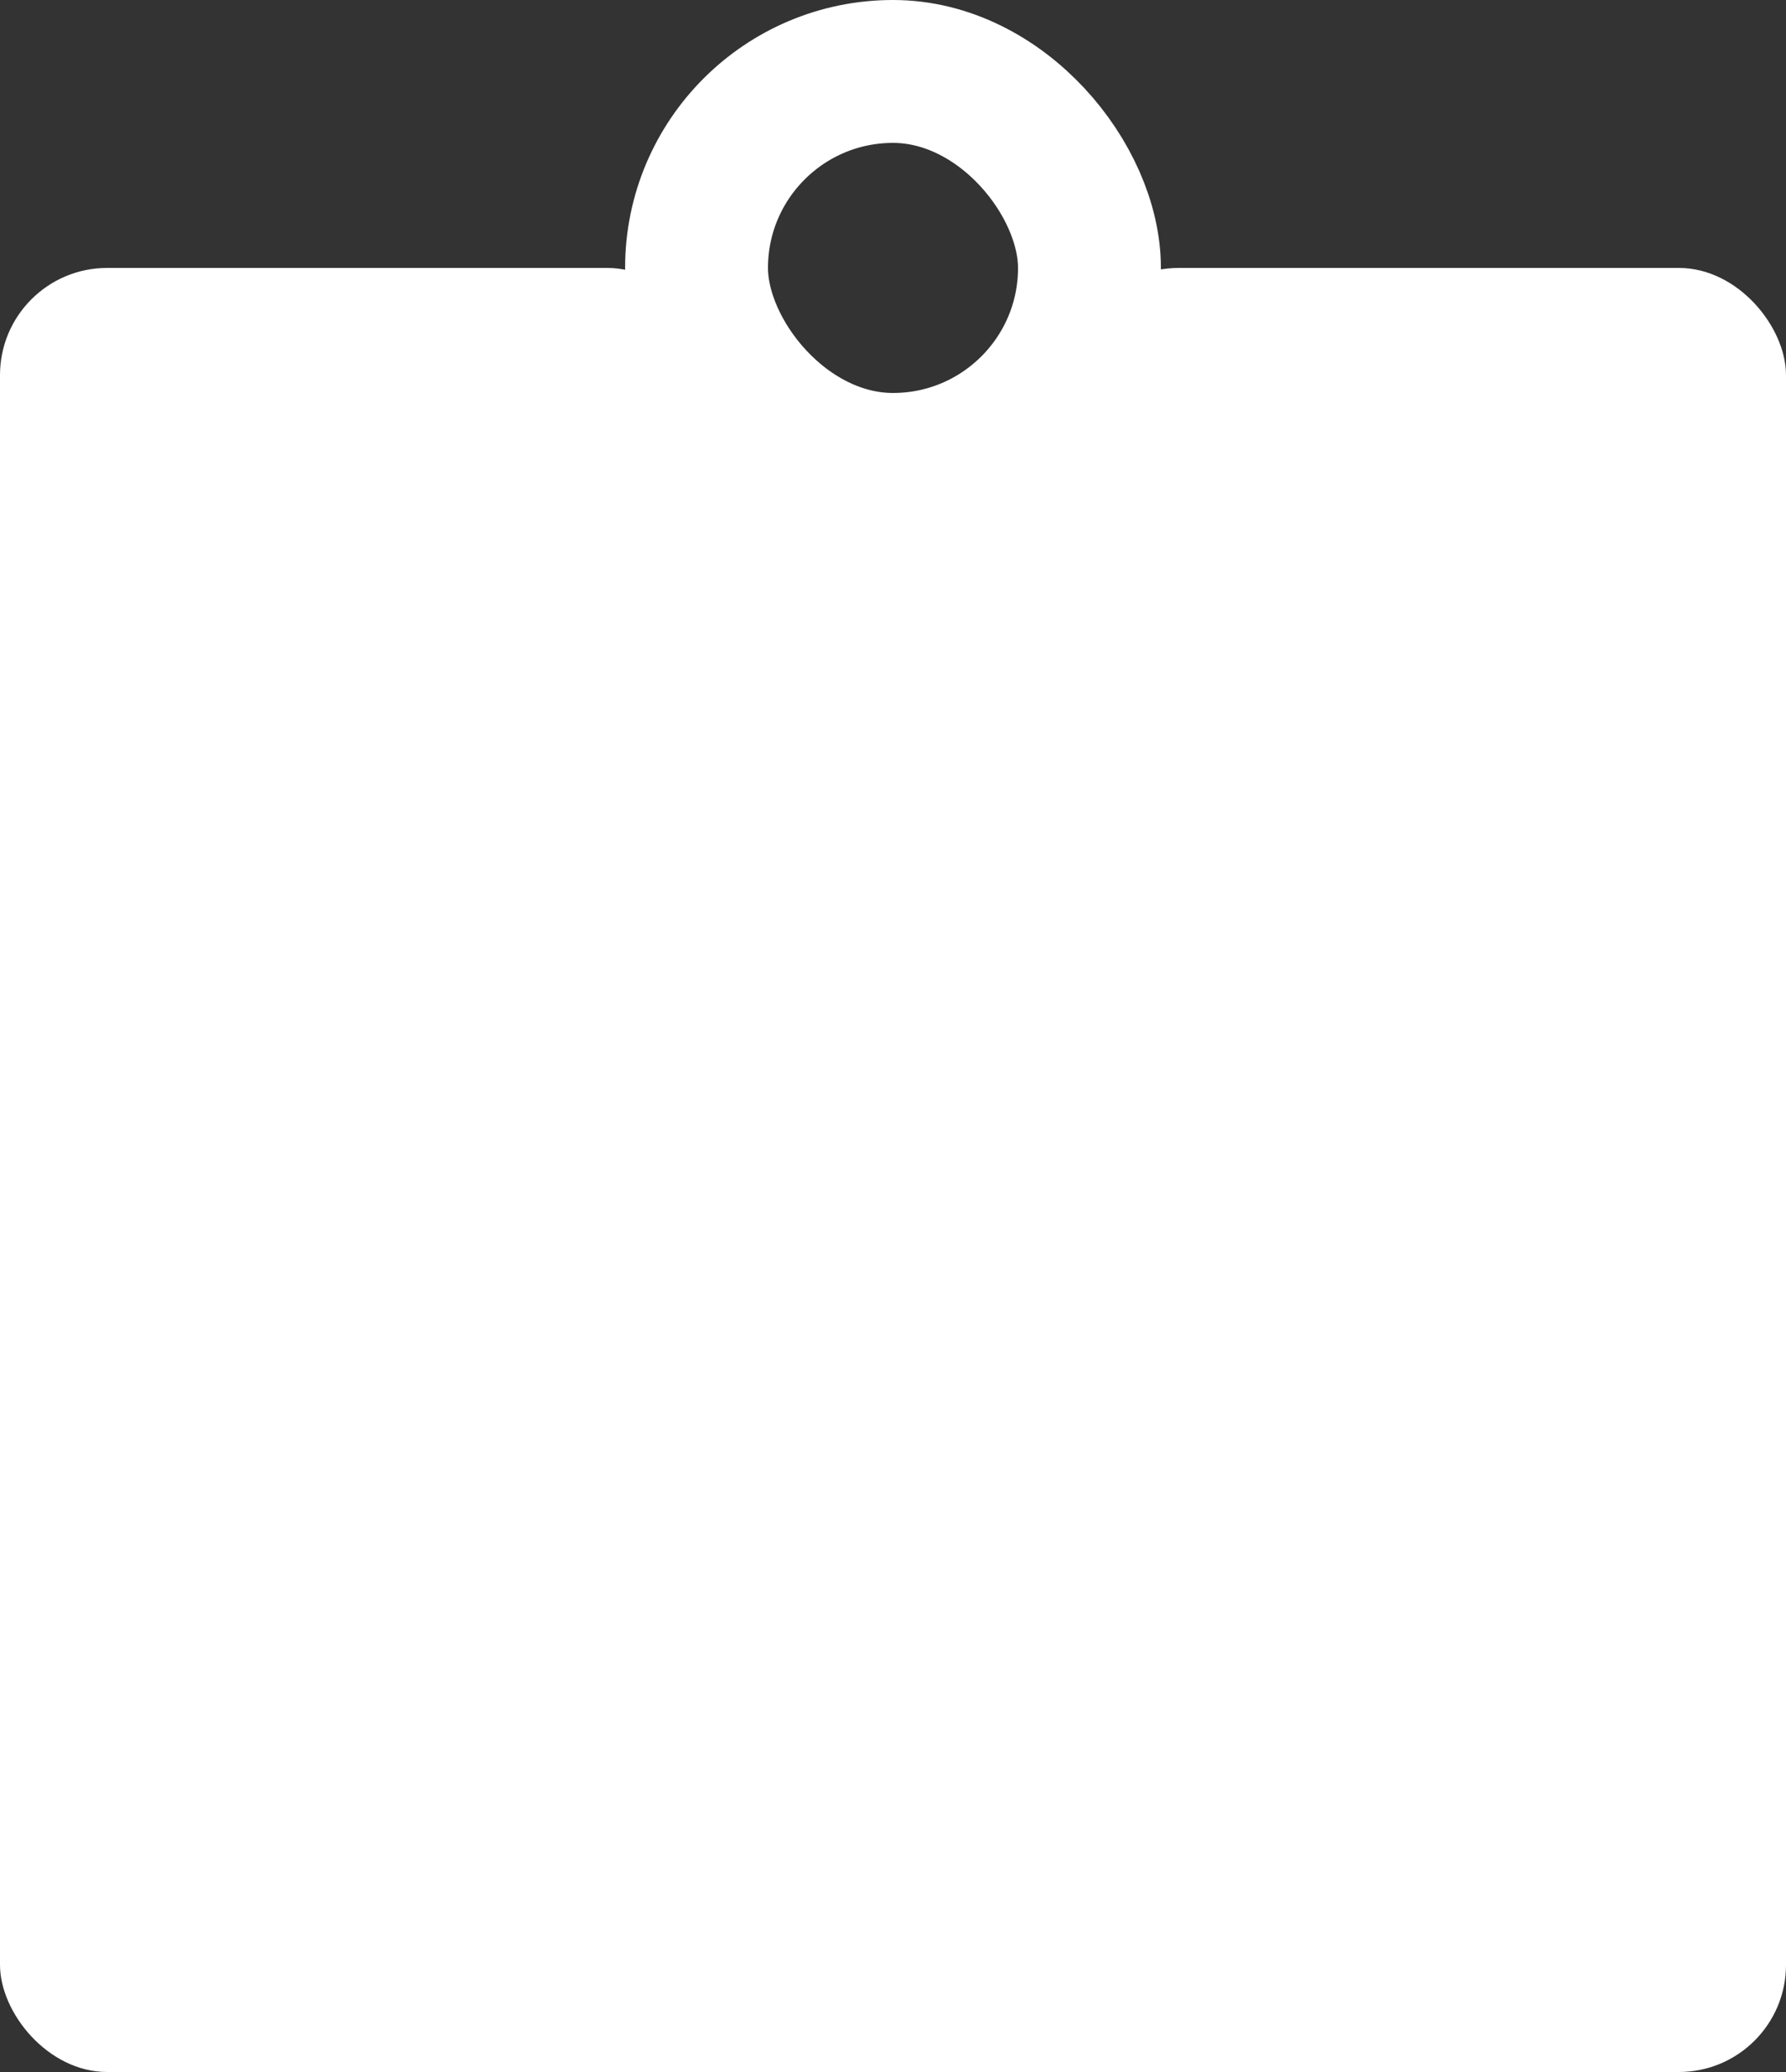 <svg width="500" height="580" viewBox="0 0 500 580" fill="none" xmlns="http://www.w3.org/2000/svg">
<rect x="0" y="0" width="500" height="580" fill="#333333" stroke="none"/>
<rect y="110" width="500" height="470" rx="30" fill="white"/>
<rect x="195" y="20" width="110" height="110" rx="55" stroke="white" stroke-width="40"/>
<rect y="75" width="200" height="100" rx="30" fill="white"/>
<rect x="300" y="75" width="200" height="100" rx="30" fill="white"/>
</svg>
